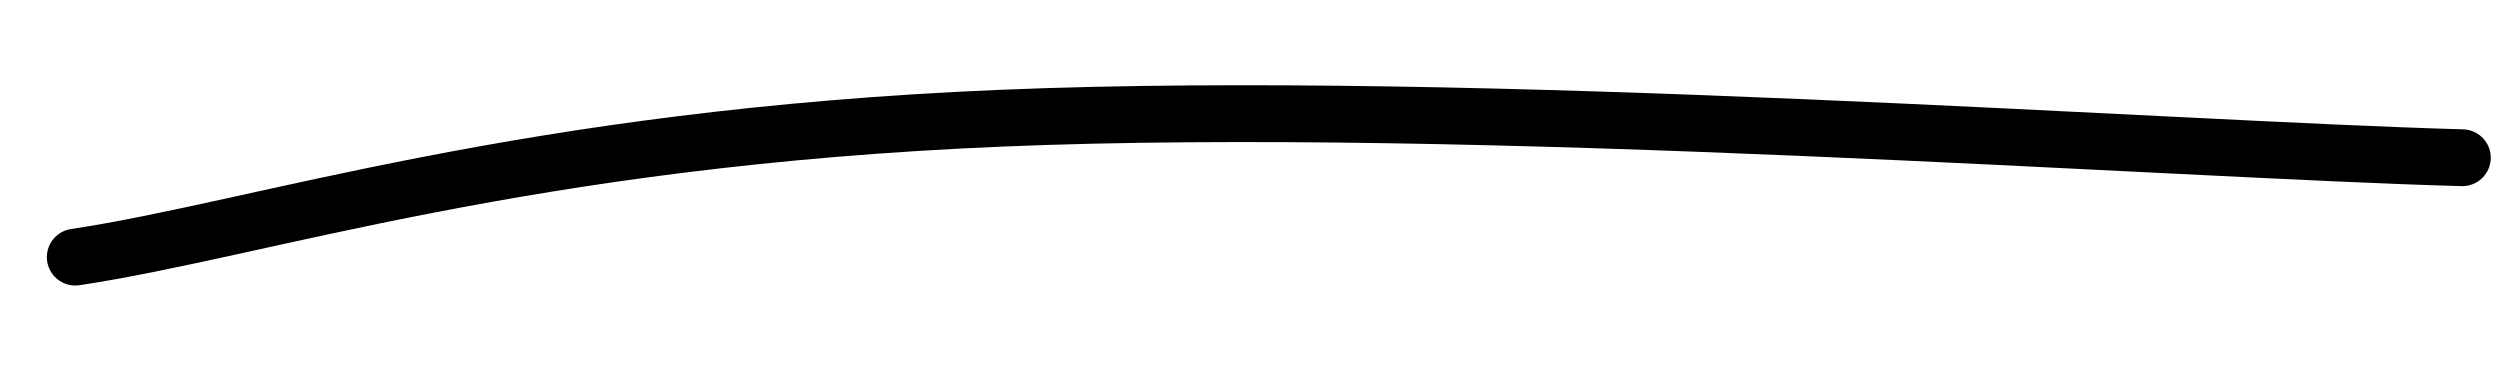 <svg width="66" height="10" viewBox="0 0 66 10" fill="none" xmlns="http://www.w3.org/2000/svg">
<path d="M1.987 6.788C6.879 6.054 13.84 3.645 26.444 3.12C39.047 2.595 57.294 3.955 65.006 4.164" stroke="black" stroke-width="1.5" stroke-linecap="round" stroke-linejoin="round"/>
</svg>
